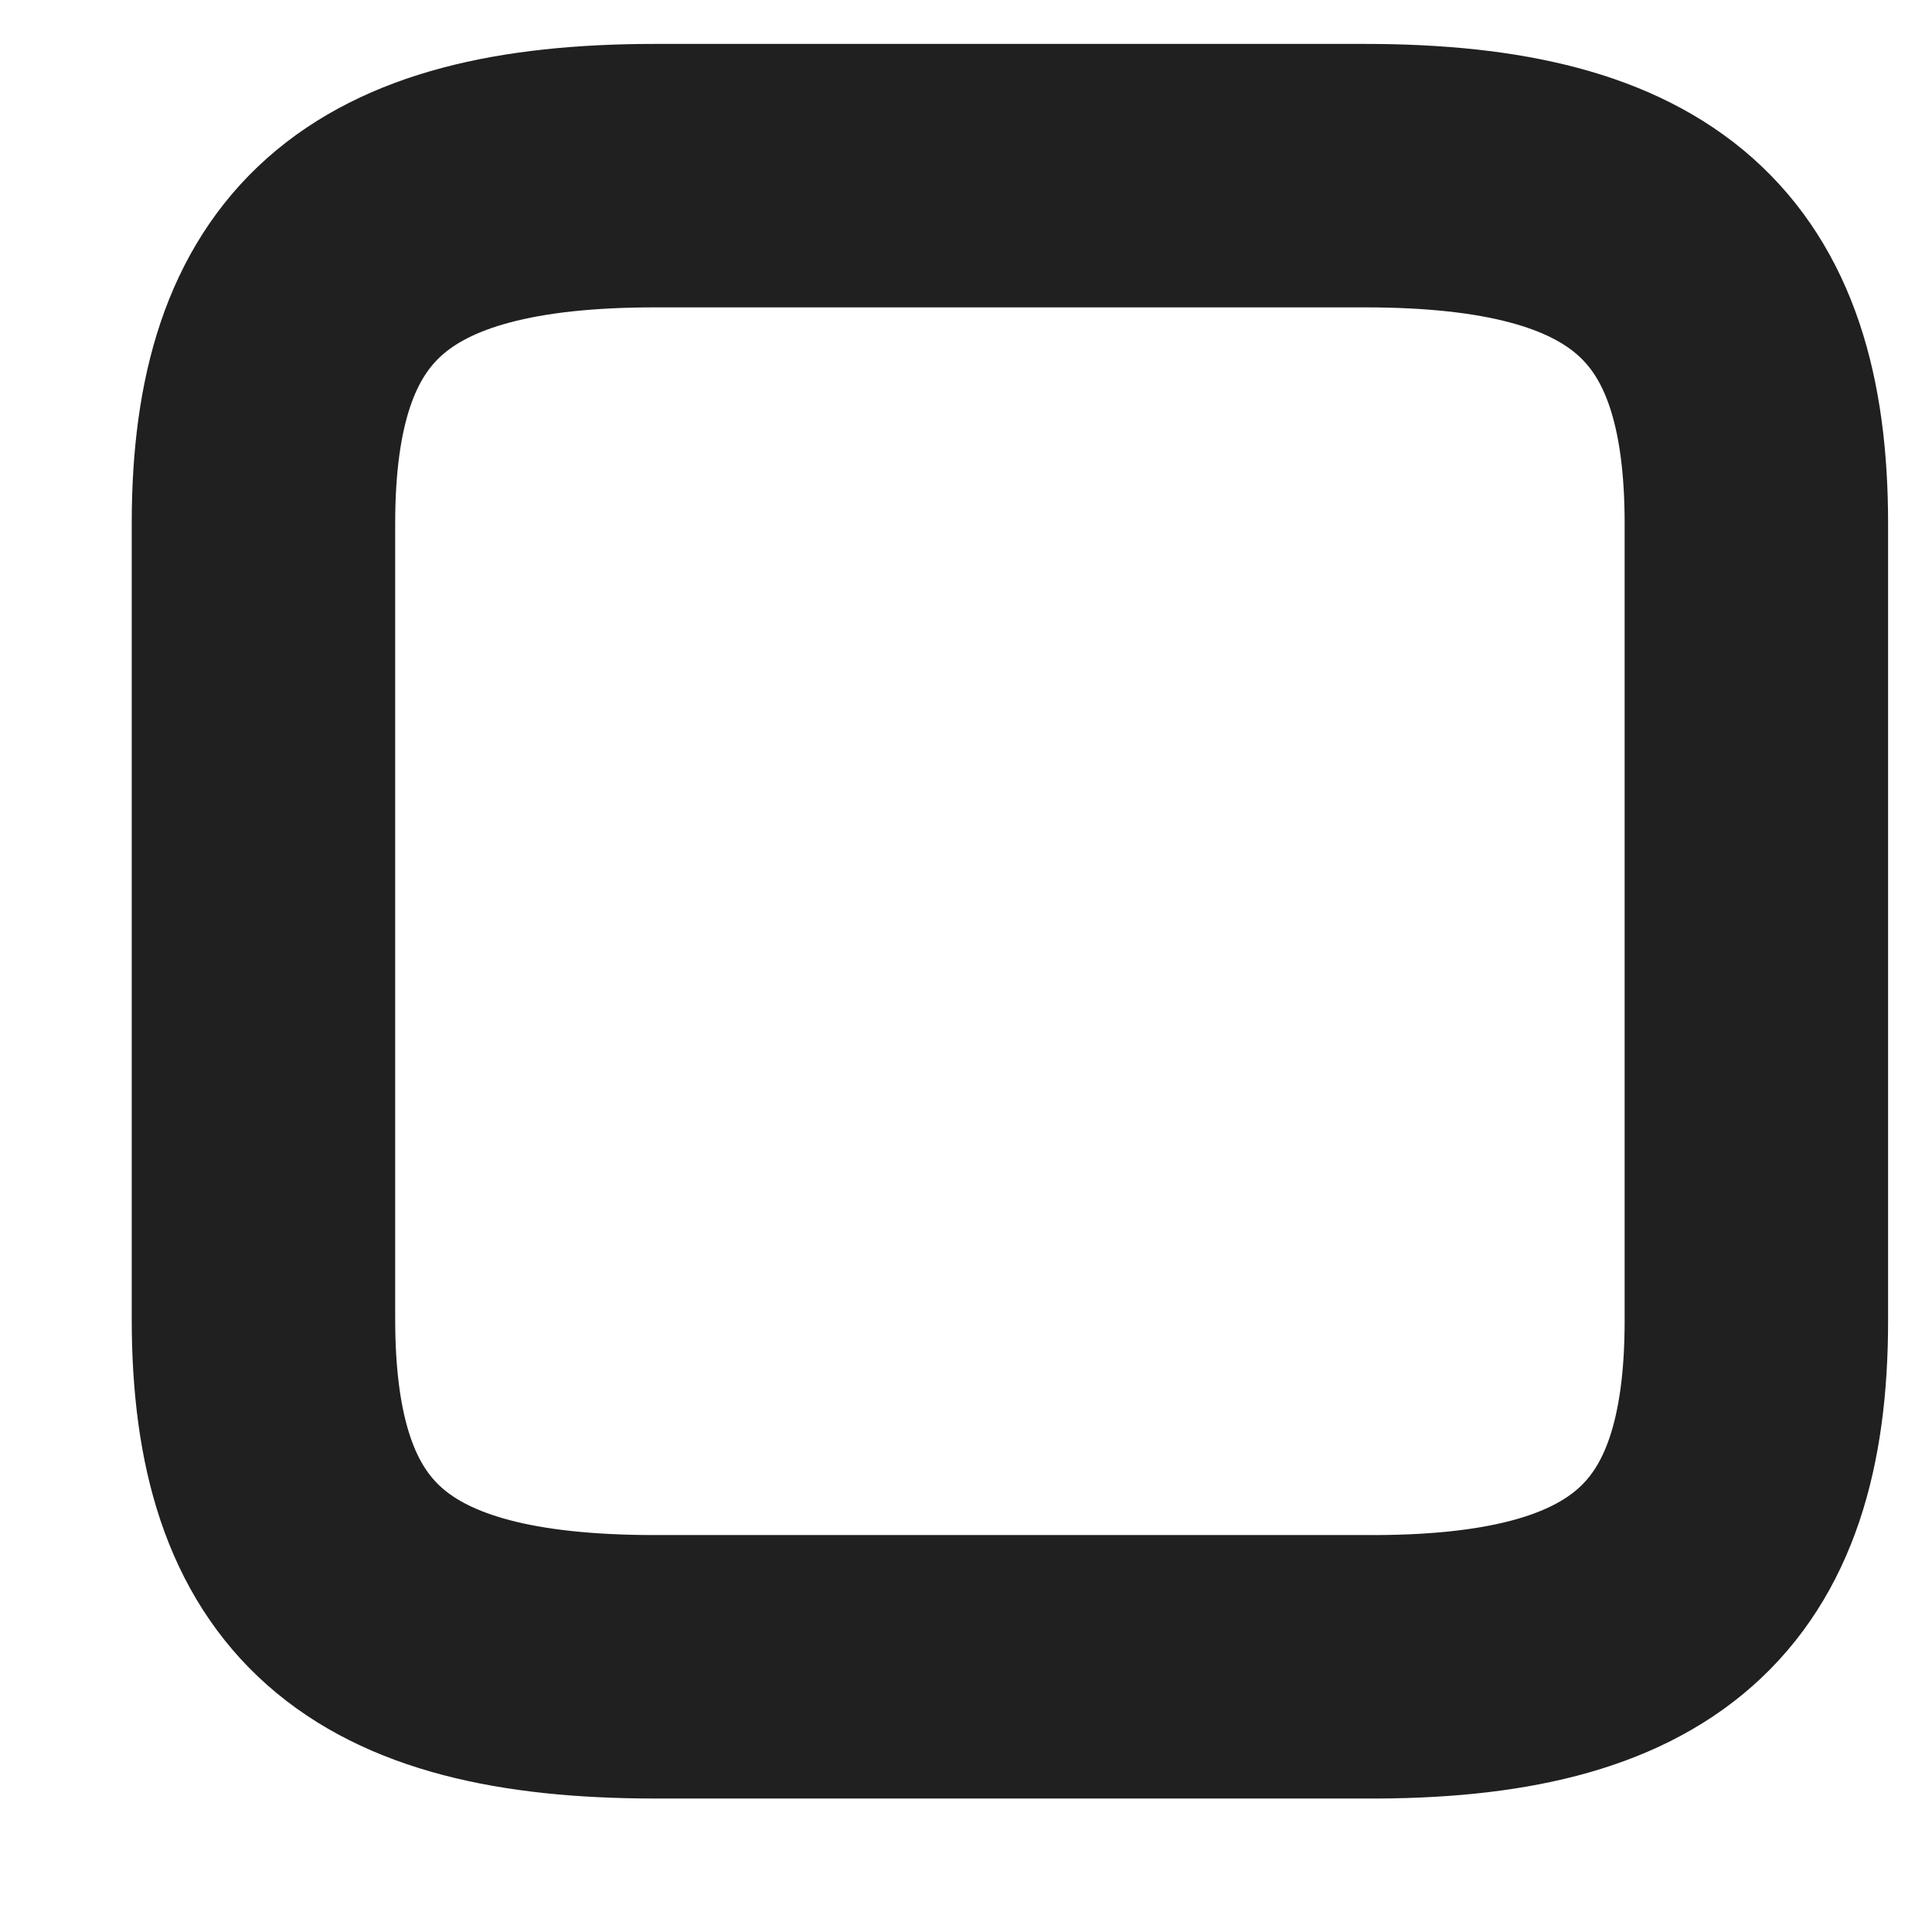 <?xml version="1.0" encoding="UTF-8" standalone="no"?><svg width='11' height='11' viewBox='0 0 11 11' fill='none' xmlns='http://www.w3.org/2000/svg'>
<path d='M10 7.52V2.98C10 1.57 9.36 1 7.77 1H3.73C2.14 1 1.5 1.57 1.5 2.98V7.51C1.5 8.93 2.14 9.49 3.73 9.49H7.77C9.36 9.5 10 8.93 10 7.52Z' stroke='#202020' stroke-width='1.5' stroke-linecap='round' stroke-linejoin='round'/>
</svg>
